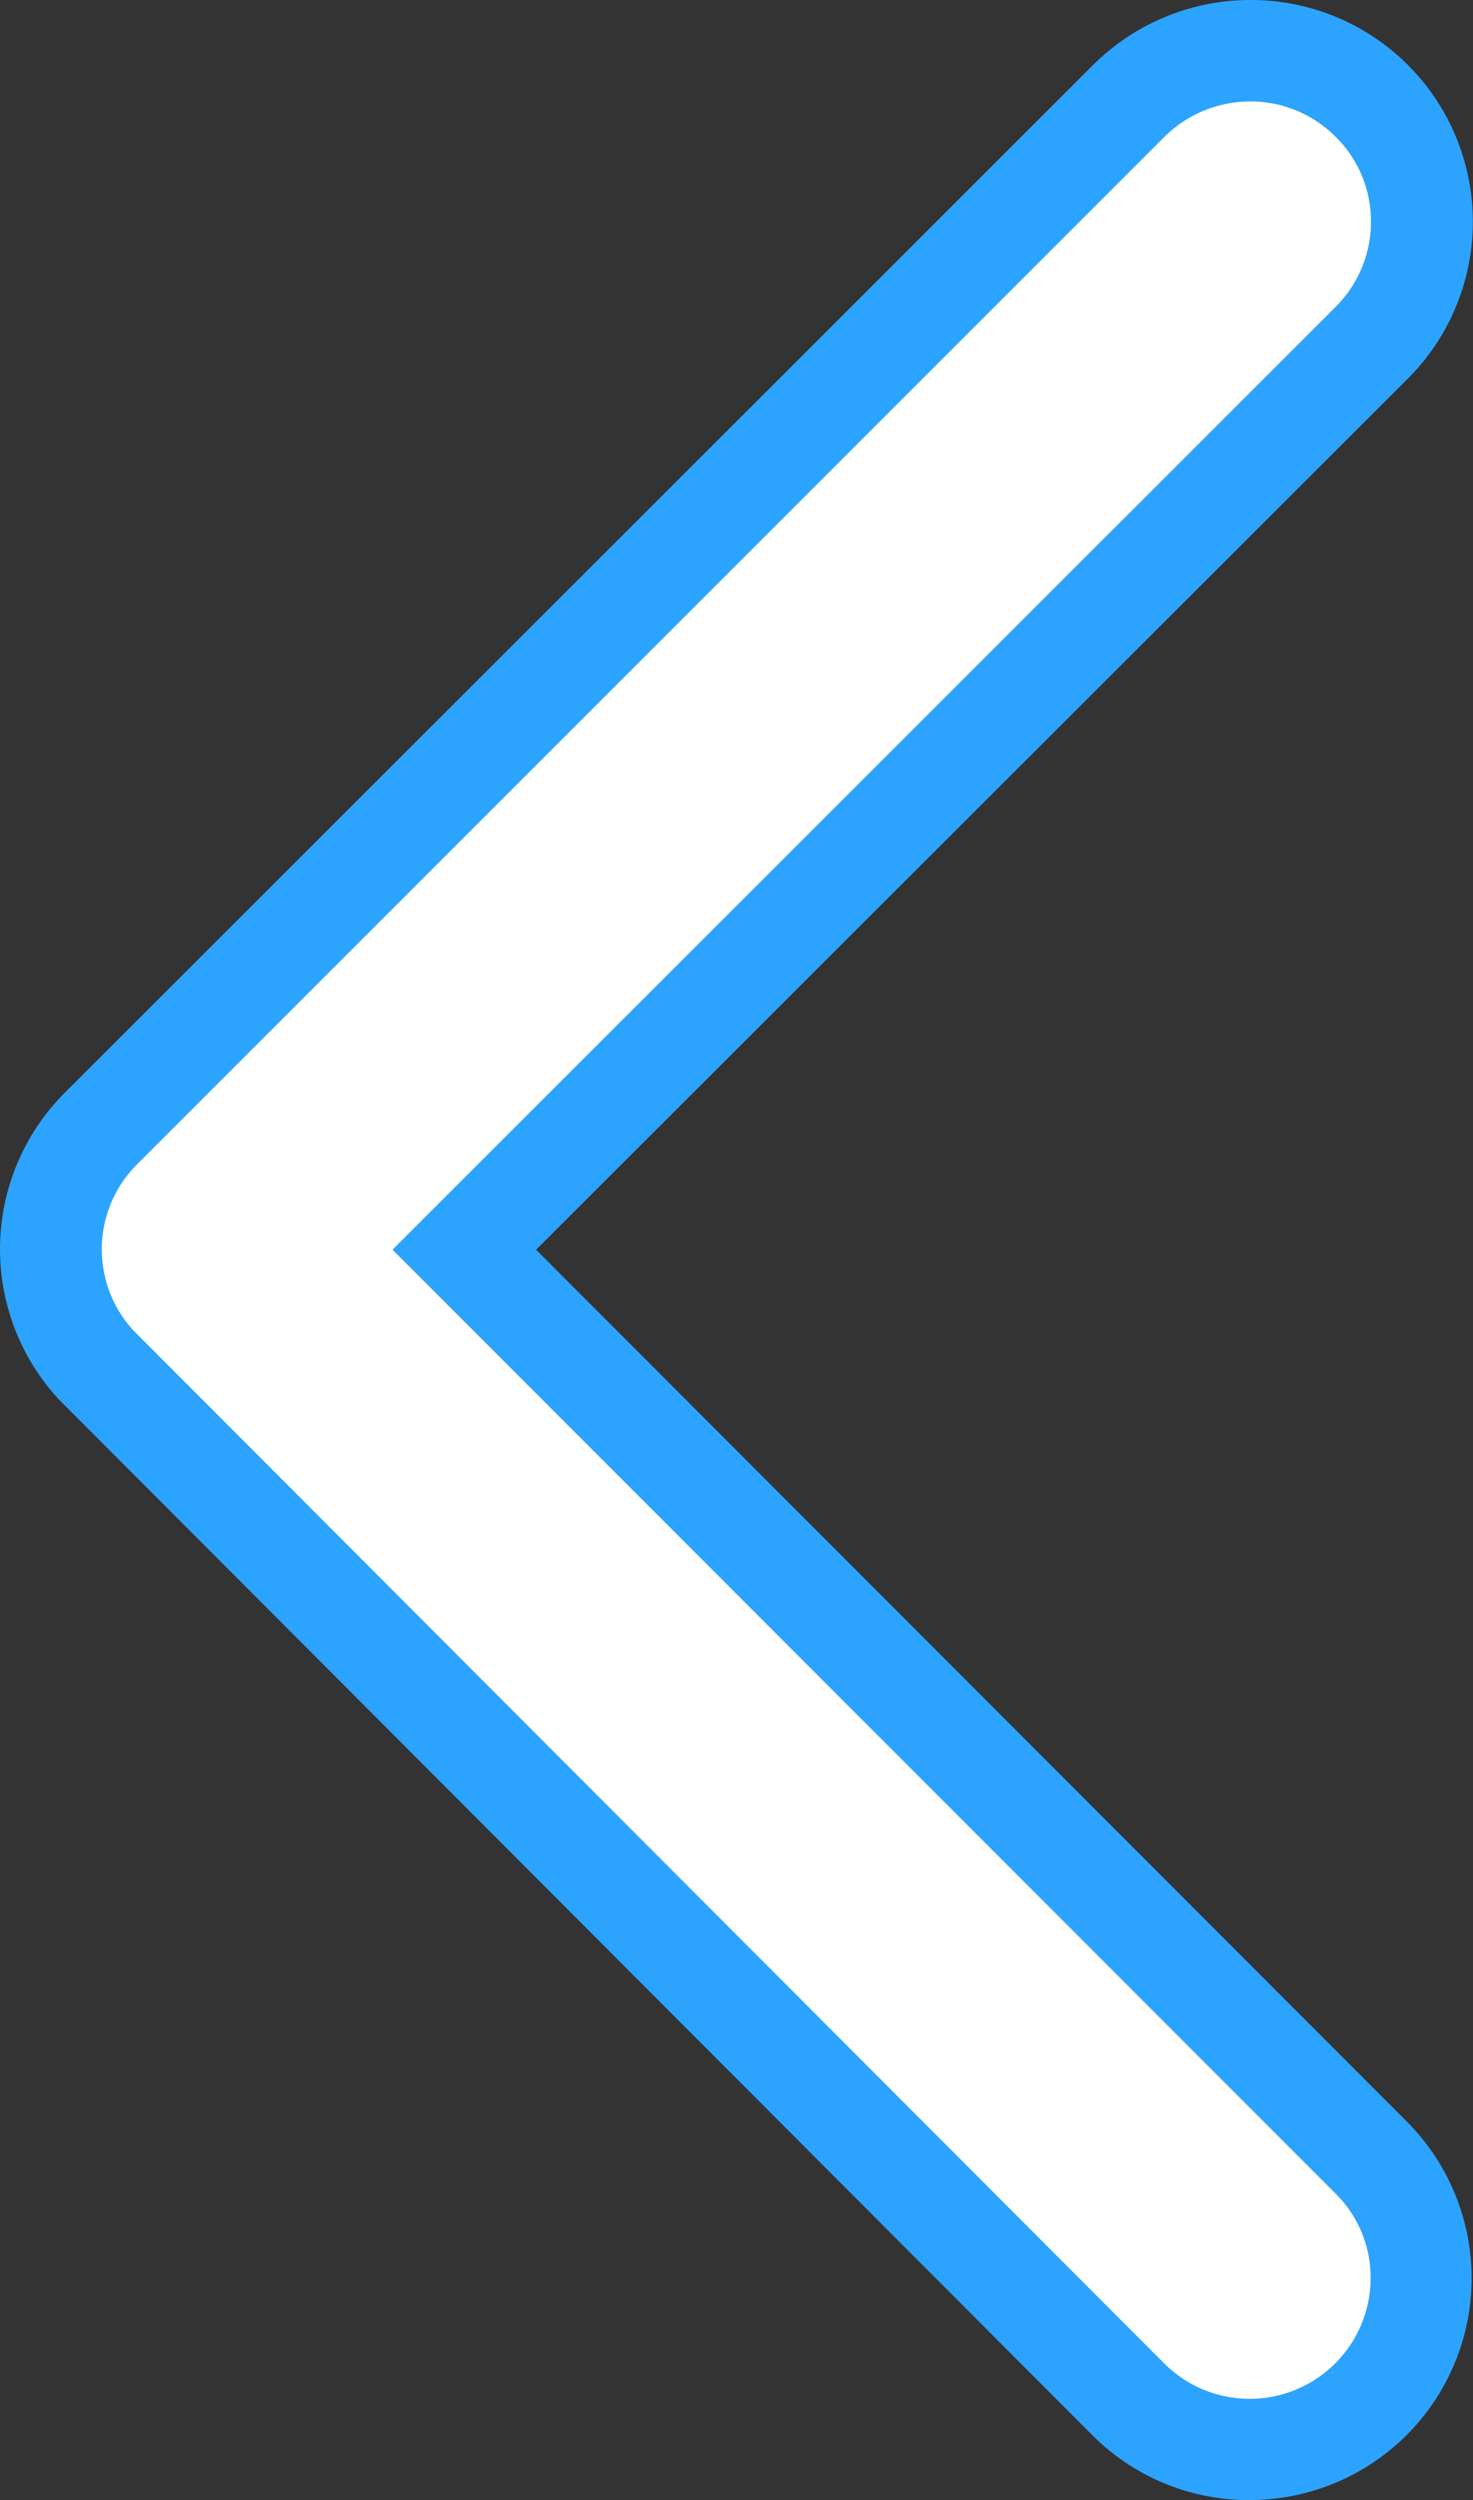 <svg xmlns="http://www.w3.org/2000/svg" width="14.505" height="24.619" viewBox="0 0 14.505 24.619"><rect x="0" y="0" width="14.505" height="24.619" fill="#333333" stroke="none"/><g transform="translate(-31.498 -204)"><path d="M15.321,18l8.937-8.93a1.688,1.688,0,0,0-2.391-2.384L11.742,16.8a1.685,1.685,0,0,0-.049,2.327L21.86,29.32a1.688,1.688,0,0,0,2.391-2.384Z" transform="translate(20.749 198.306)" fill="#fff"/><path d="M23.055,30.313a2.175,2.175,0,0,1-1.549-.639L11.324,19.47a2.18,2.18,0,0,1,.065-3.018L21.514,6.333a2.193,2.193,0,0,1,1.552-.639,2.184,2.184,0,0,1,1.545,3.73L16.028,18,24.6,26.583a2.184,2.184,0,0,1-1.549,3.729Zm-11-11.525,10.159,10.18a1.191,1.191,0,0,0,2.032-.844,1.164,1.164,0,0,0-.347-.831L14.614,18,23.9,8.717a1.181,1.181,0,0,0,.349-.844,1.164,1.164,0,0,0-.347-.831,1.179,1.179,0,0,0-.84-.349,1.2,1.2,0,0,0-.847.349L12.1,17.158A1.182,1.182,0,0,0,12.055,18.787Z" transform="translate(20.749 198.306)" fill="#2ca3ff"/></g></svg>